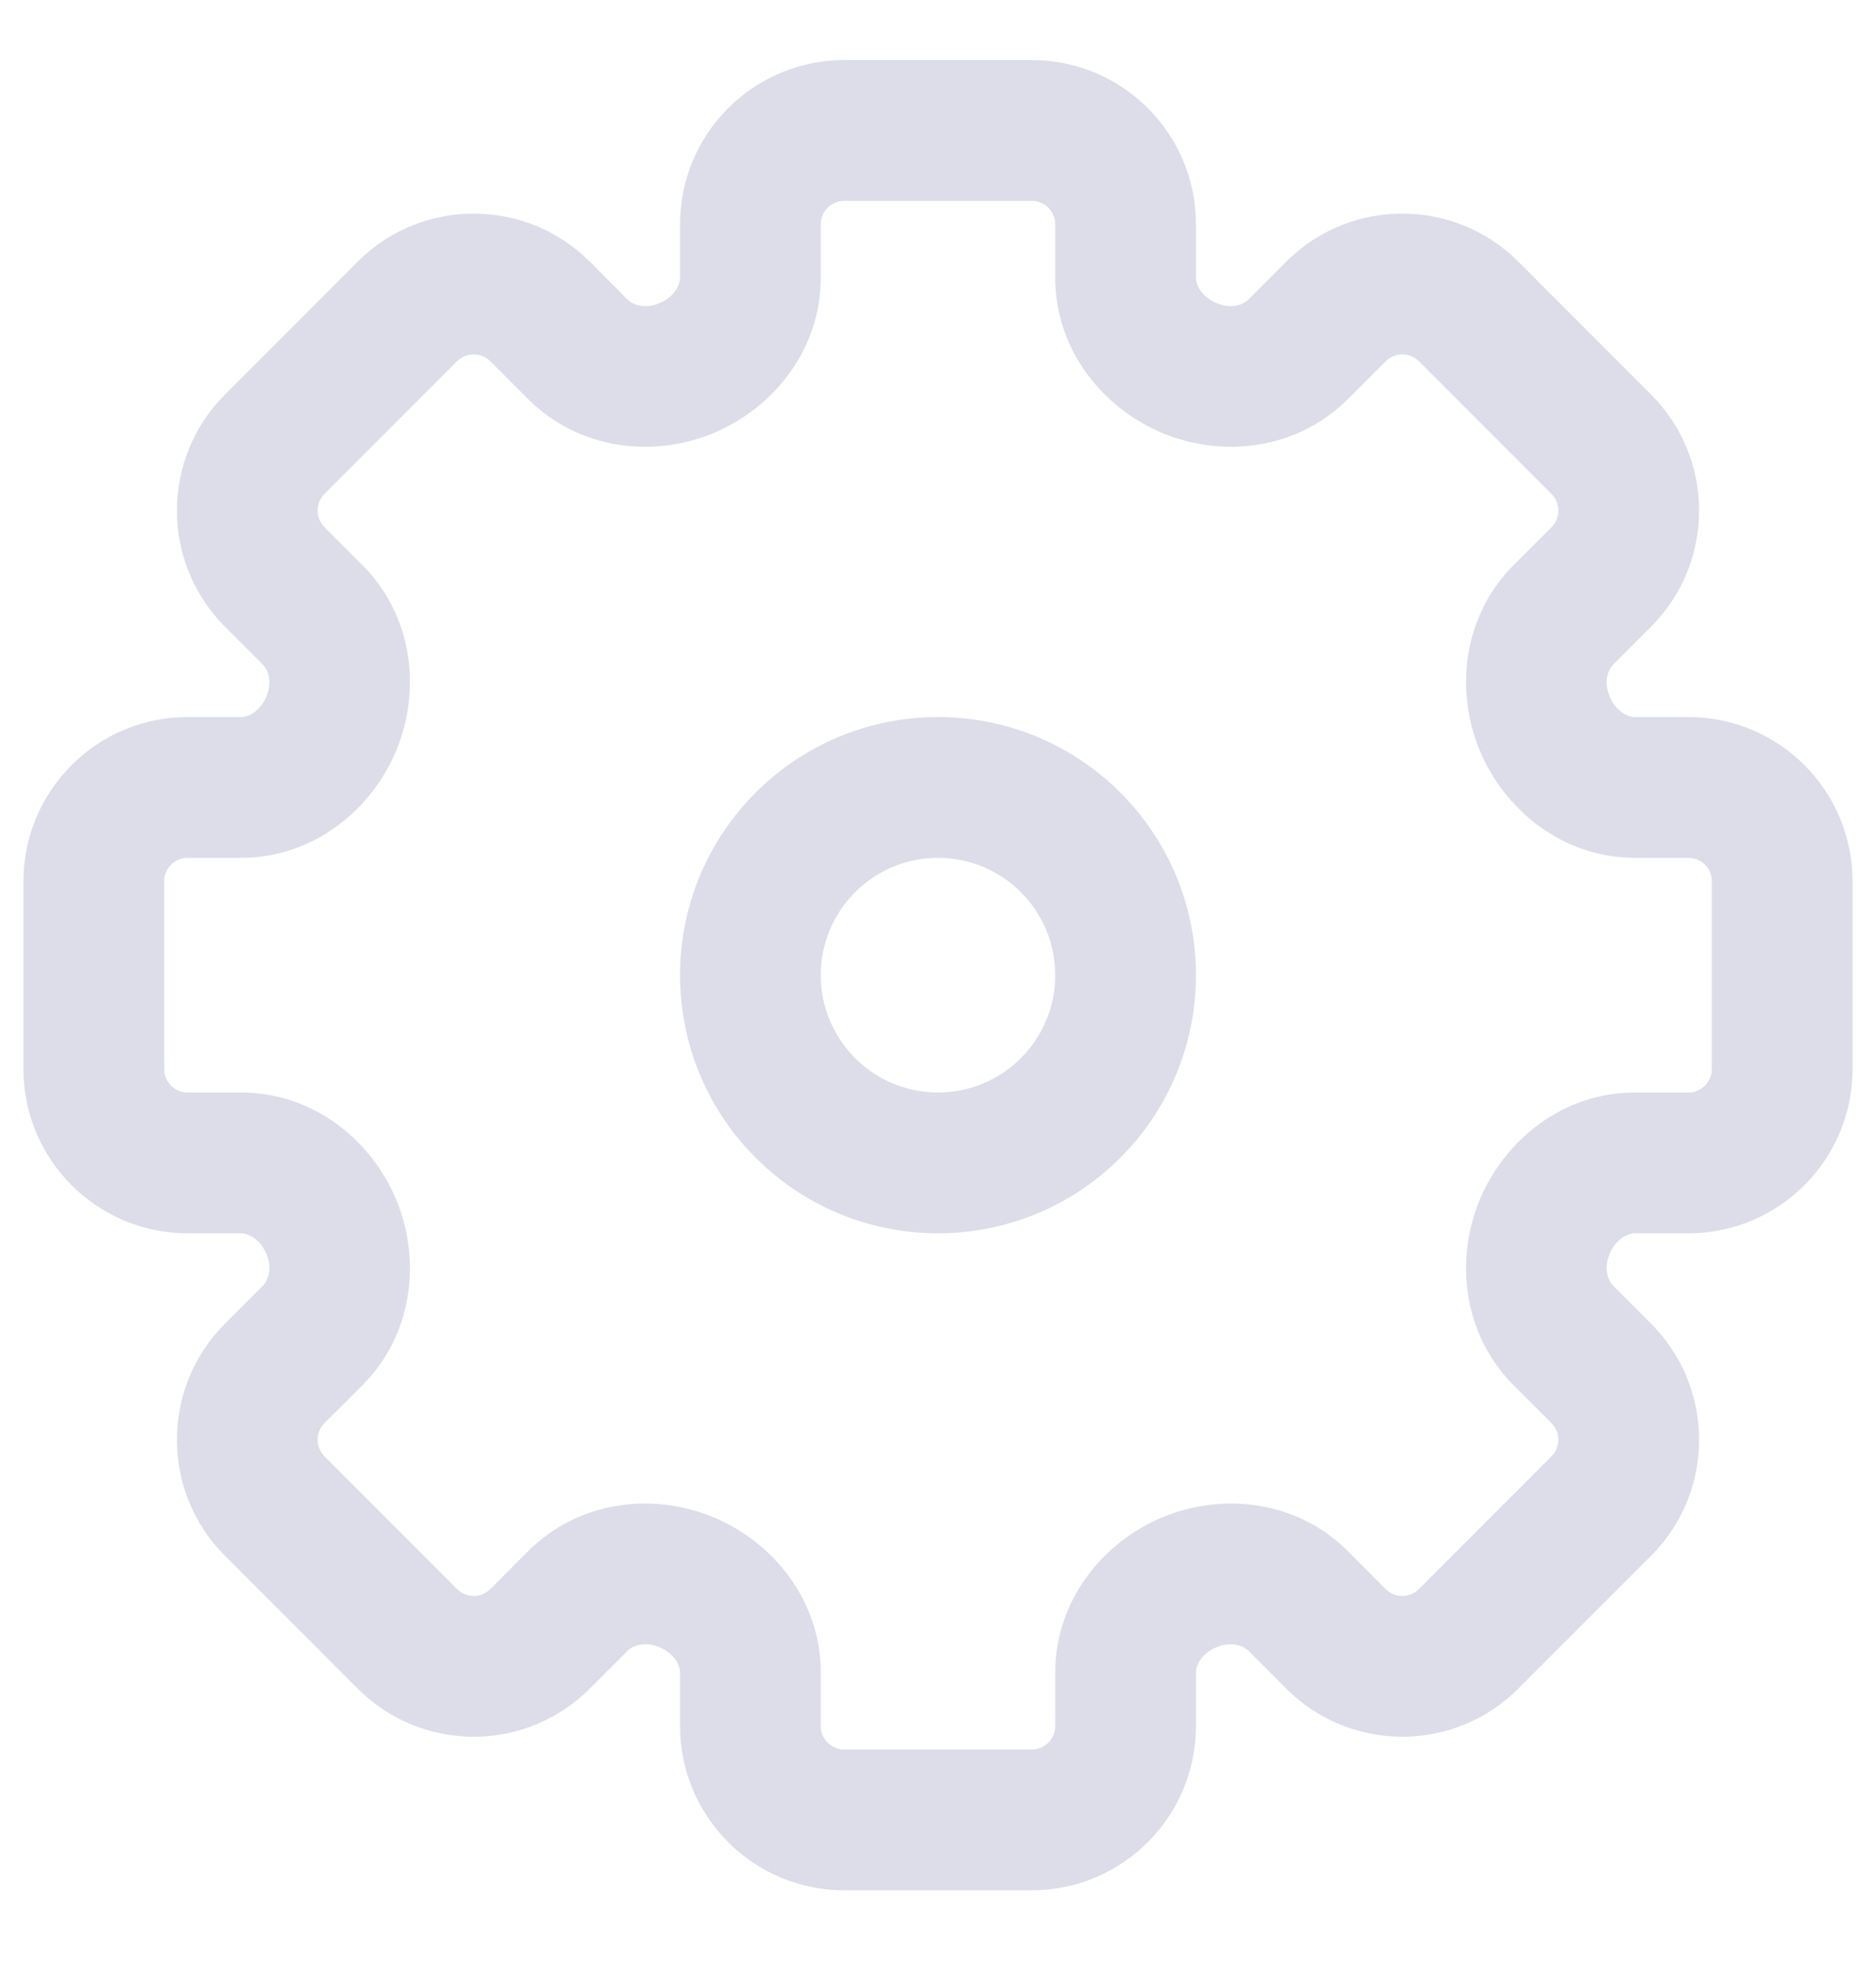 <svg width="20" height="21" viewBox="0 0 20 21" fill="none" xmlns="http://www.w3.org/2000/svg">
<path d="M14.243 3.319L14.773 3.849L14.773 3.849L14.243 3.319ZM13.84 3.721L14.371 4.251L14.371 4.251L13.84 3.721ZM17.071 4.733L17.601 4.203L17.601 4.203L17.071 4.733ZM15.657 3.319L15.127 3.849L15.127 3.849L15.657 3.319ZM16.669 6.549L17.199 7.08L17.199 7.08L16.669 6.549ZM17.071 6.147L16.541 5.617L16.541 5.617L17.071 6.147ZM18 8.39L18 7.64L18 7.64L18 8.39ZM17.431 8.39L17.431 9.14L17.431 9.14L17.431 8.39ZM17.071 14.633L17.601 14.102L17.601 14.102L17.071 14.633ZM16.669 14.23L16.138 14.761L16.138 14.761L16.669 14.23ZM15.657 17.461L15.127 16.931L15.127 16.931L15.657 17.461ZM17.071 16.047L17.601 16.577L17.601 16.577L17.071 16.047ZM13.84 17.059L14.371 16.528L14.371 16.528L13.84 17.059ZM14.243 17.461L13.712 17.991L13.712 17.991L14.243 17.461ZM5.757 17.461L6.288 17.991L6.288 17.991L5.757 17.461ZM6.16 17.059L6.69 17.589L6.69 17.589L6.16 17.059ZM2.929 16.047L3.459 15.516L3.459 15.516L2.929 16.047ZM4.343 17.461L3.813 17.991L3.813 17.991L4.343 17.461ZM3.331 14.23L3.862 14.761L3.862 14.761L3.331 14.23ZM2.929 14.633L3.459 15.163L3.459 15.163L2.929 14.633ZM2.569 8.39L2.569 7.64L2.569 7.64L2.569 8.39ZM2 8.39L2 9.14L2 9.14L2 8.39ZM2.929 6.147L2.399 6.678L2.399 6.678L2.929 6.147ZM3.331 6.55L3.862 6.019L3.862 6.019L3.331 6.55ZM4.343 3.319L4.873 3.849L4.873 3.849L4.343 3.319ZM2.929 4.733L3.459 5.263L3.459 5.263L2.929 4.733ZM6.16 3.721L5.629 4.251L5.629 4.251L6.16 3.721ZM5.757 3.319L6.288 2.788L6.288 2.788L5.757 3.319ZM7.318 3.922L7.605 4.615L7.605 4.615L7.318 3.922ZM3.532 7.708L4.225 7.995L4.225 7.995L3.532 7.708ZM3.532 13.072L4.225 12.784L4.225 12.784L3.532 13.072ZM7.318 16.858L7.605 16.165L7.605 16.165L7.318 16.858ZM12.682 16.858L12.395 16.165L12.395 16.165L12.682 16.858ZM16.468 13.072L17.16 13.36L17.16 13.36L16.468 13.072ZM16.468 7.708L15.775 7.995L15.775 7.995L16.468 7.708ZM12.682 3.922L12.395 4.615L12.395 4.615L12.682 3.922ZM11 0.64H9V2.14H11V0.64ZM12.75 2.959V2.39H11.25V2.959H12.75ZM13.712 2.788L13.31 3.191L14.371 4.251L14.773 3.849L13.712 2.788ZM17.601 4.203L16.187 2.788L15.127 3.849L16.541 5.263L17.601 4.203ZM17.199 7.08L17.601 6.678L16.541 5.617L16.138 6.019L17.199 7.08ZM18 7.64L17.431 7.64L17.431 9.14L18 9.14L18 7.64ZM19.75 11.39V9.39H18.25V11.39H19.75ZM17.431 13.14H18V11.64H17.431V13.14ZM17.601 14.102L17.199 13.7L16.138 14.761L16.541 15.163L17.601 14.102ZM16.187 17.991L17.601 16.577L16.541 15.516L15.127 16.931L16.187 17.991ZM13.31 17.589L13.712 17.991L14.773 16.931L14.371 16.528L13.31 17.589ZM12.75 18.39V17.821H11.25V18.39H12.75ZM9 20.14H11V18.64H9V20.14ZM7.25 17.821V18.39H8.75V17.821H7.25ZM6.288 17.991L6.69 17.589L5.629 16.528L5.227 16.931L6.288 17.991ZM2.399 16.577L3.813 17.991L4.873 16.931L3.459 15.516L2.399 16.577ZM2.801 13.7L2.399 14.102L3.459 15.163L3.862 14.761L2.801 13.7ZM2 13.14H2.569V11.64H2V13.14ZM0.25 9.39V11.39H1.75V9.39H0.25ZM2.569 7.64L2 7.64L2 9.14L2.569 9.14L2.569 7.64ZM2.399 6.678L2.801 7.08L3.862 6.019L3.459 5.617L2.399 6.678ZM3.813 2.788L2.399 4.203L3.459 5.263L4.873 3.849L3.813 2.788ZM6.69 3.191L6.288 2.788L5.227 3.849L5.629 4.251L6.69 3.191ZM7.25 2.39V2.959H8.75V2.39H7.25ZM7.605 4.615C8.235 4.353 8.75 3.735 8.75 2.959H7.25C7.25 3.037 7.19 3.163 7.03 3.23L7.605 4.615ZM5.629 4.251C6.175 4.797 6.969 4.879 7.605 4.615L7.03 3.23C6.876 3.294 6.749 3.25 6.69 3.191L5.629 4.251ZM4.873 3.849C4.971 3.752 5.129 3.752 5.227 3.849L6.288 2.788C5.604 2.105 4.496 2.105 3.813 2.788L4.873 3.849ZM3.459 5.617C3.362 5.519 3.362 5.361 3.459 5.263L2.399 4.203C1.715 4.886 1.715 5.994 2.399 6.678L3.459 5.617ZM4.225 7.995C4.489 7.359 4.407 6.565 3.862 6.019L2.801 7.08C2.86 7.139 2.904 7.266 2.84 7.42L4.225 7.995ZM2.569 9.14C3.346 9.14 3.963 8.625 4.225 7.995L2.84 7.42C2.773 7.58 2.648 7.64 2.569 7.64V9.14ZM1.75 9.39C1.75 9.252 1.862 9.14 2 9.14V7.64C1.034 7.64 0.25 8.423 0.25 9.39H1.75ZM2 11.64C1.862 11.64 1.75 11.528 1.75 11.39H0.25C0.25 12.356 1.034 13.14 2 13.14V11.64ZM4.225 12.784C3.963 12.154 3.346 11.64 2.569 11.64V13.14C2.648 13.14 2.773 13.2 2.84 13.36L4.225 12.784ZM3.862 14.761C4.407 14.215 4.489 13.421 4.225 12.784L2.84 13.36C2.904 13.514 2.86 13.64 2.801 13.7L3.862 14.761ZM3.459 15.516C3.362 15.419 3.362 15.261 3.459 15.163L2.399 14.102C1.715 14.786 1.715 15.894 2.399 16.577L3.459 15.516ZM5.227 16.931C5.129 17.028 4.971 17.028 4.873 16.931L3.813 17.991C4.496 18.675 5.604 18.675 6.288 17.991L5.227 16.931ZM7.605 16.165C6.969 15.901 6.175 15.982 5.629 16.528L6.69 17.589C6.749 17.53 6.876 17.486 7.03 17.55L7.605 16.165ZM8.75 17.821C8.75 17.044 8.235 16.427 7.605 16.165L7.03 17.55C7.19 17.617 7.25 17.742 7.25 17.821H8.75ZM9 18.64C8.862 18.64 8.75 18.528 8.75 18.39H7.25C7.25 19.356 8.034 20.14 9 20.14V18.64ZM11.25 18.39C11.25 18.528 11.138 18.64 11 18.64V20.14C11.966 20.14 12.75 19.356 12.75 18.39H11.25ZM12.395 16.165C11.764 16.427 11.25 17.044 11.25 17.821H12.75C12.75 17.742 12.81 17.617 12.97 17.55L12.395 16.165ZM14.371 16.528C13.825 15.982 13.031 15.901 12.395 16.165L12.97 17.55C13.124 17.486 13.251 17.53 13.31 17.589L14.371 16.528ZM15.127 16.931C15.029 17.028 14.871 17.028 14.773 16.931L13.712 17.991C14.396 18.675 15.504 18.675 16.187 17.991L15.127 16.931ZM16.541 15.163C16.638 15.261 16.638 15.419 16.541 15.516L17.601 16.577C18.285 15.894 18.285 14.786 17.601 14.102L16.541 15.163ZM15.775 12.784C15.511 13.421 15.593 14.215 16.138 14.761L17.199 13.7C17.14 13.64 17.096 13.514 17.16 13.36L15.775 12.784ZM17.431 11.64C16.654 11.64 16.037 12.154 15.775 12.784L17.16 13.36C17.227 13.2 17.352 13.14 17.431 13.14V11.64ZM18.25 11.39C18.25 11.528 18.138 11.64 18 11.64V13.14C18.966 13.14 19.75 12.356 19.75 11.39H18.25ZM18 9.14C18.138 9.14 18.25 9.252 18.25 9.39H19.75C19.75 8.423 18.966 7.64 18 7.64V9.14ZM15.775 7.995C16.037 8.625 16.654 9.14 17.431 9.14V7.64C17.352 7.64 17.227 7.58 17.16 7.42L15.775 7.995ZM16.138 6.019C15.593 6.565 15.511 7.359 15.775 7.995L17.16 7.42C17.096 7.266 17.14 7.139 17.199 7.08L16.138 6.019ZM16.541 5.263C16.638 5.361 16.638 5.519 16.541 5.617L17.601 6.678C18.285 5.994 18.285 4.886 17.601 4.203L16.541 5.263ZM14.773 3.849C14.871 3.752 15.029 3.752 15.127 3.849L16.187 2.788C15.504 2.105 14.396 2.105 13.712 2.788L14.773 3.849ZM12.395 4.615C13.031 4.879 13.825 4.797 14.371 4.251L13.31 3.191C13.251 3.25 13.124 3.294 12.97 3.229L12.395 4.615ZM11.25 2.959C11.25 3.735 11.764 4.353 12.395 4.615L12.97 3.229C12.81 3.163 12.75 3.037 12.75 2.959H11.25ZM9 0.64C8.034 0.64 7.25 1.423 7.25 2.39H8.75C8.75 2.252 8.862 2.14 9 2.14V0.64ZM11 2.14C11.138 2.14 11.25 2.252 11.25 2.39H12.75C12.75 1.423 11.966 0.64 11 0.64V2.14ZM11.25 10.39C11.25 11.08 10.69 11.64 10 11.64V13.14C11.519 13.14 12.75 11.909 12.75 10.39H11.25ZM10 11.64C9.31 11.64 8.75 11.08 8.75 10.39H7.25C7.25 11.909 8.481 13.14 10 13.14V11.64ZM8.75 10.39C8.75 9.7 9.31 9.14 10 9.14V7.64C8.481 7.64 7.25 8.871 7.25 10.39H8.75ZM10 9.14C10.69 9.14 11.25 9.7 11.25 10.39H12.75C12.75 8.871 11.519 7.64 10 7.64V9.14Z" fill="#DCDDE9"/>
</svg>
